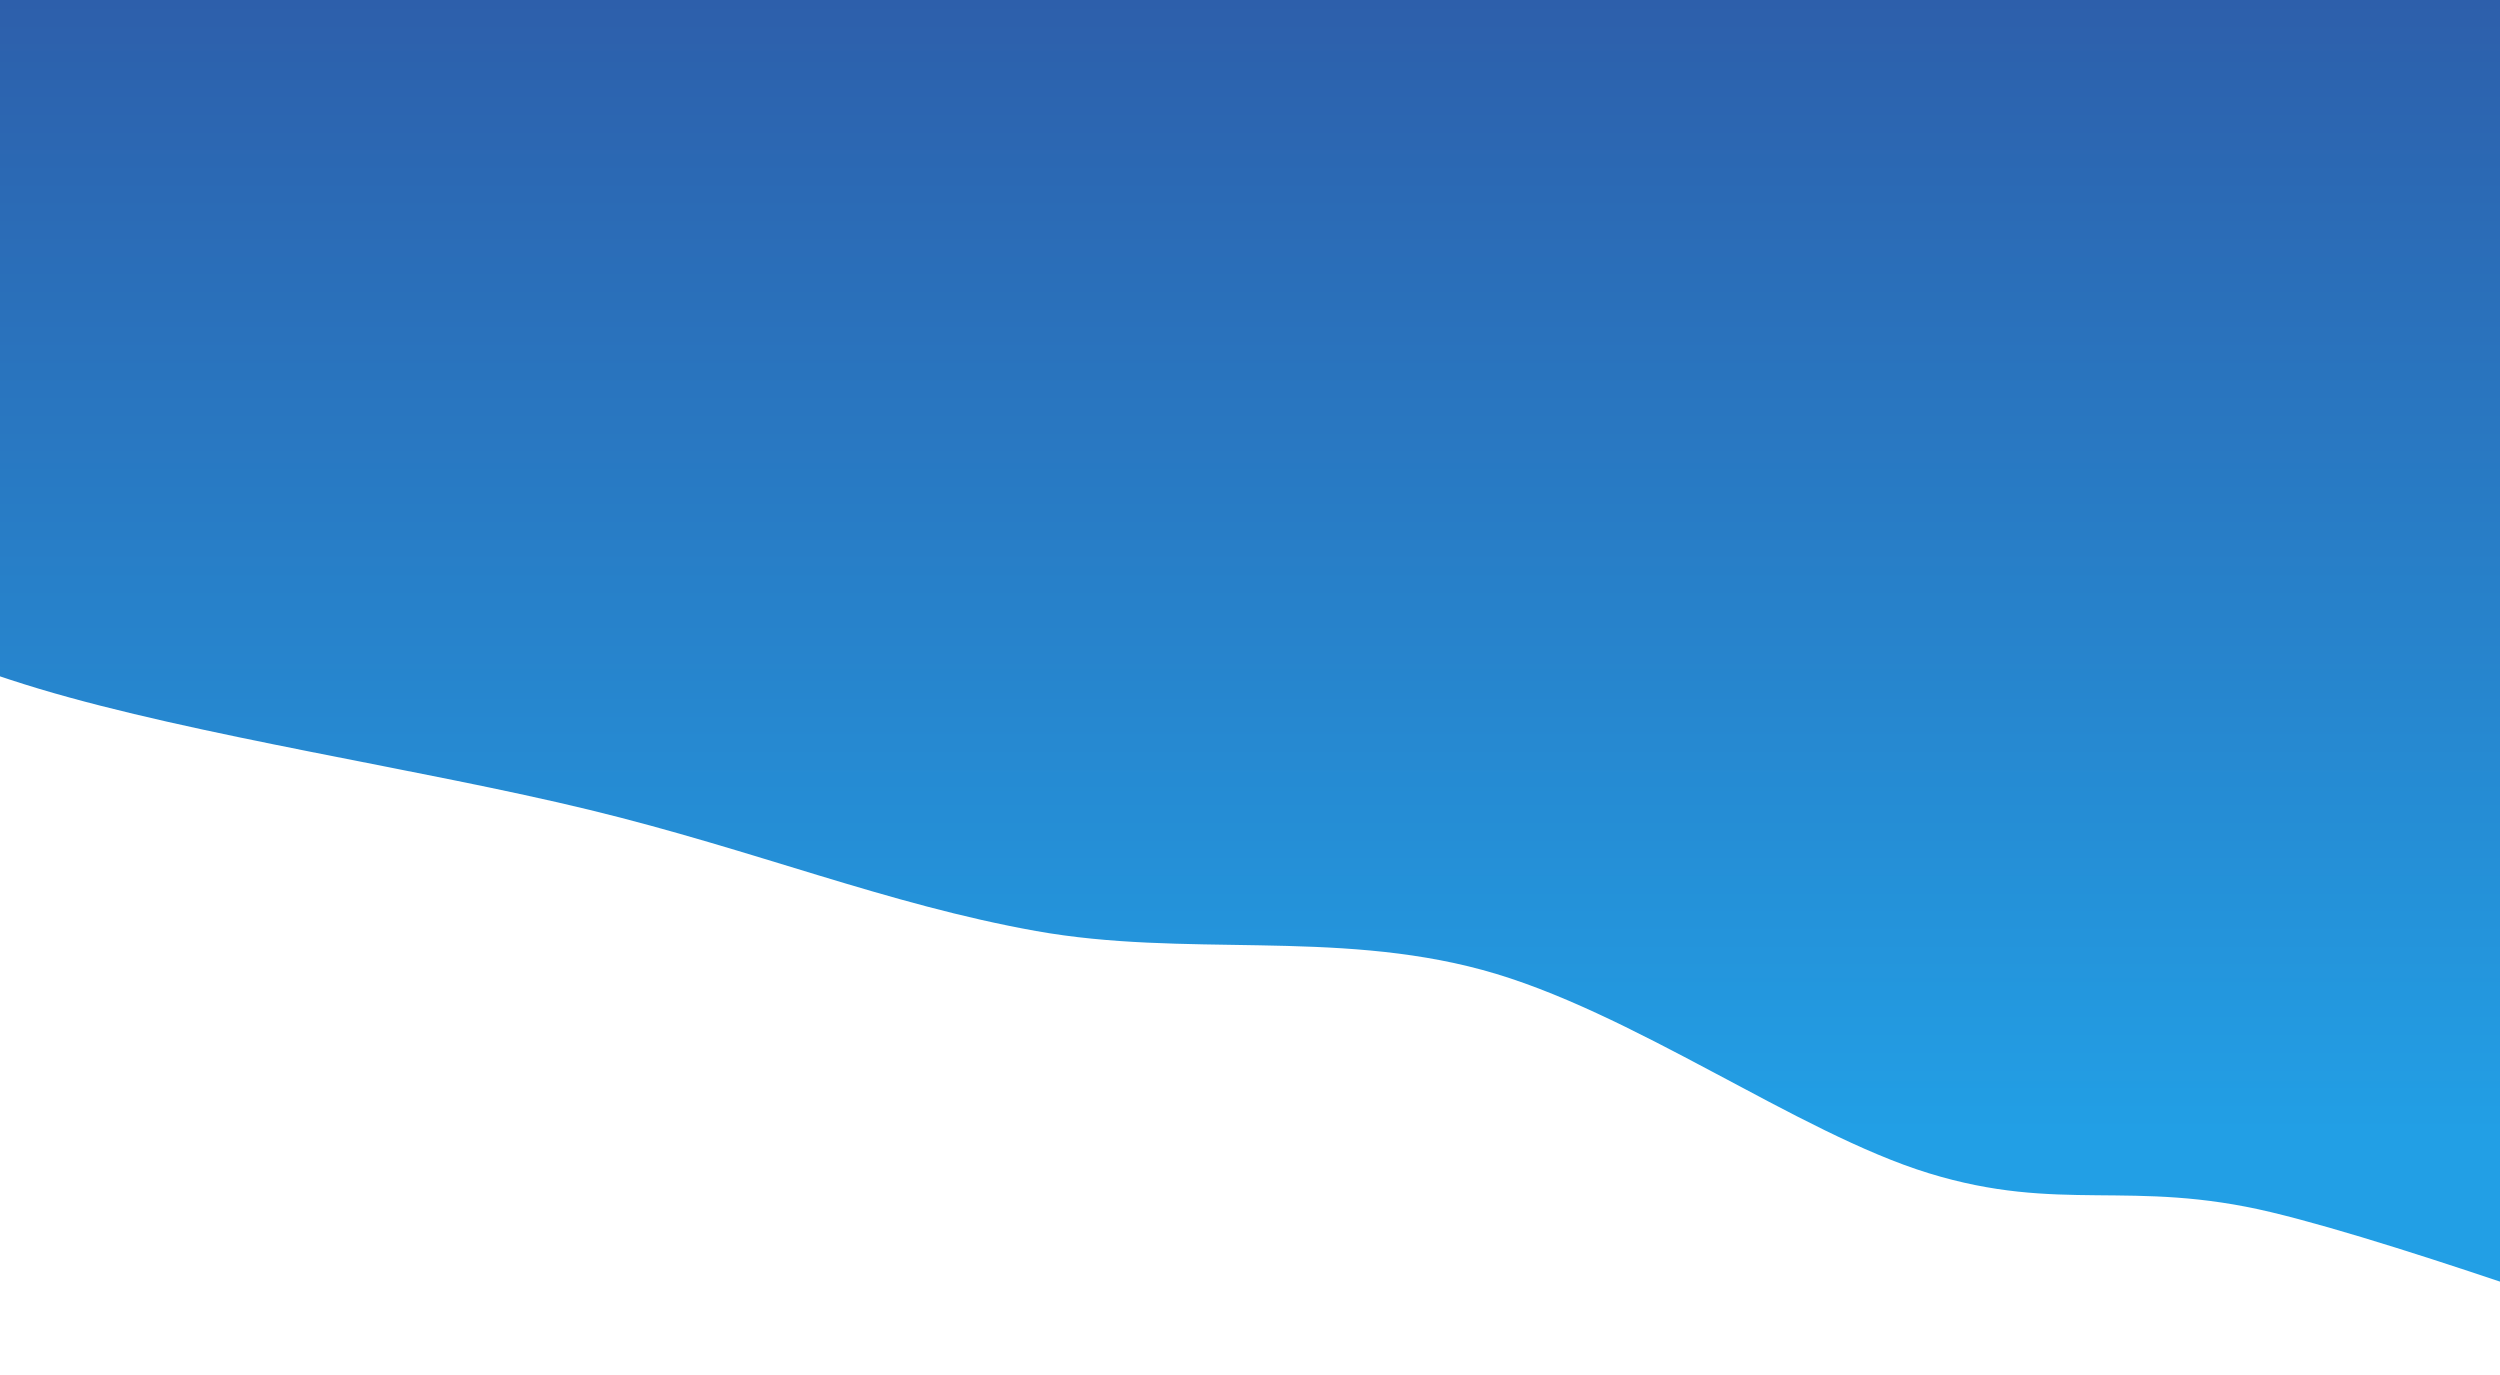 <svg width="1920" height="1056" viewBox="0 0 1920 1056" fill="none" xmlns="http://www.w3.org/2000/svg">
<path d="M2127 1055.52C2063.19 1034.76 1851.76 956.689 1744.14 930.941C1636.52 905.194 1582.24 932.046 1481.29 901.038C1380.33 870.03 1252.71 775.903 1138.43 744.895C1024.14 713.887 909.857 735.48 795.572 714.992C681.286 694.504 580.333 652.977 452.714 621.969C325.095 590.961 150.81 565.213 29.857 528.946C-91.095 492.678 -222.524 425.126 -273 404.363L-273 0L2127 0L2127 1055.52Z" fill="url(#paint0_linear_1_21)"/>
<defs>
<linearGradient id="paint0_linear_1_21" x1="927" y1="1055.52" x2="927" y2="0" gradientUnits="userSpaceOnUse">
<stop offset="0.176" stop-color="#229FE5"/>
<stop offset="1" stop-color="#2D5FAB"/>
</linearGradient>
</defs>
</svg>
